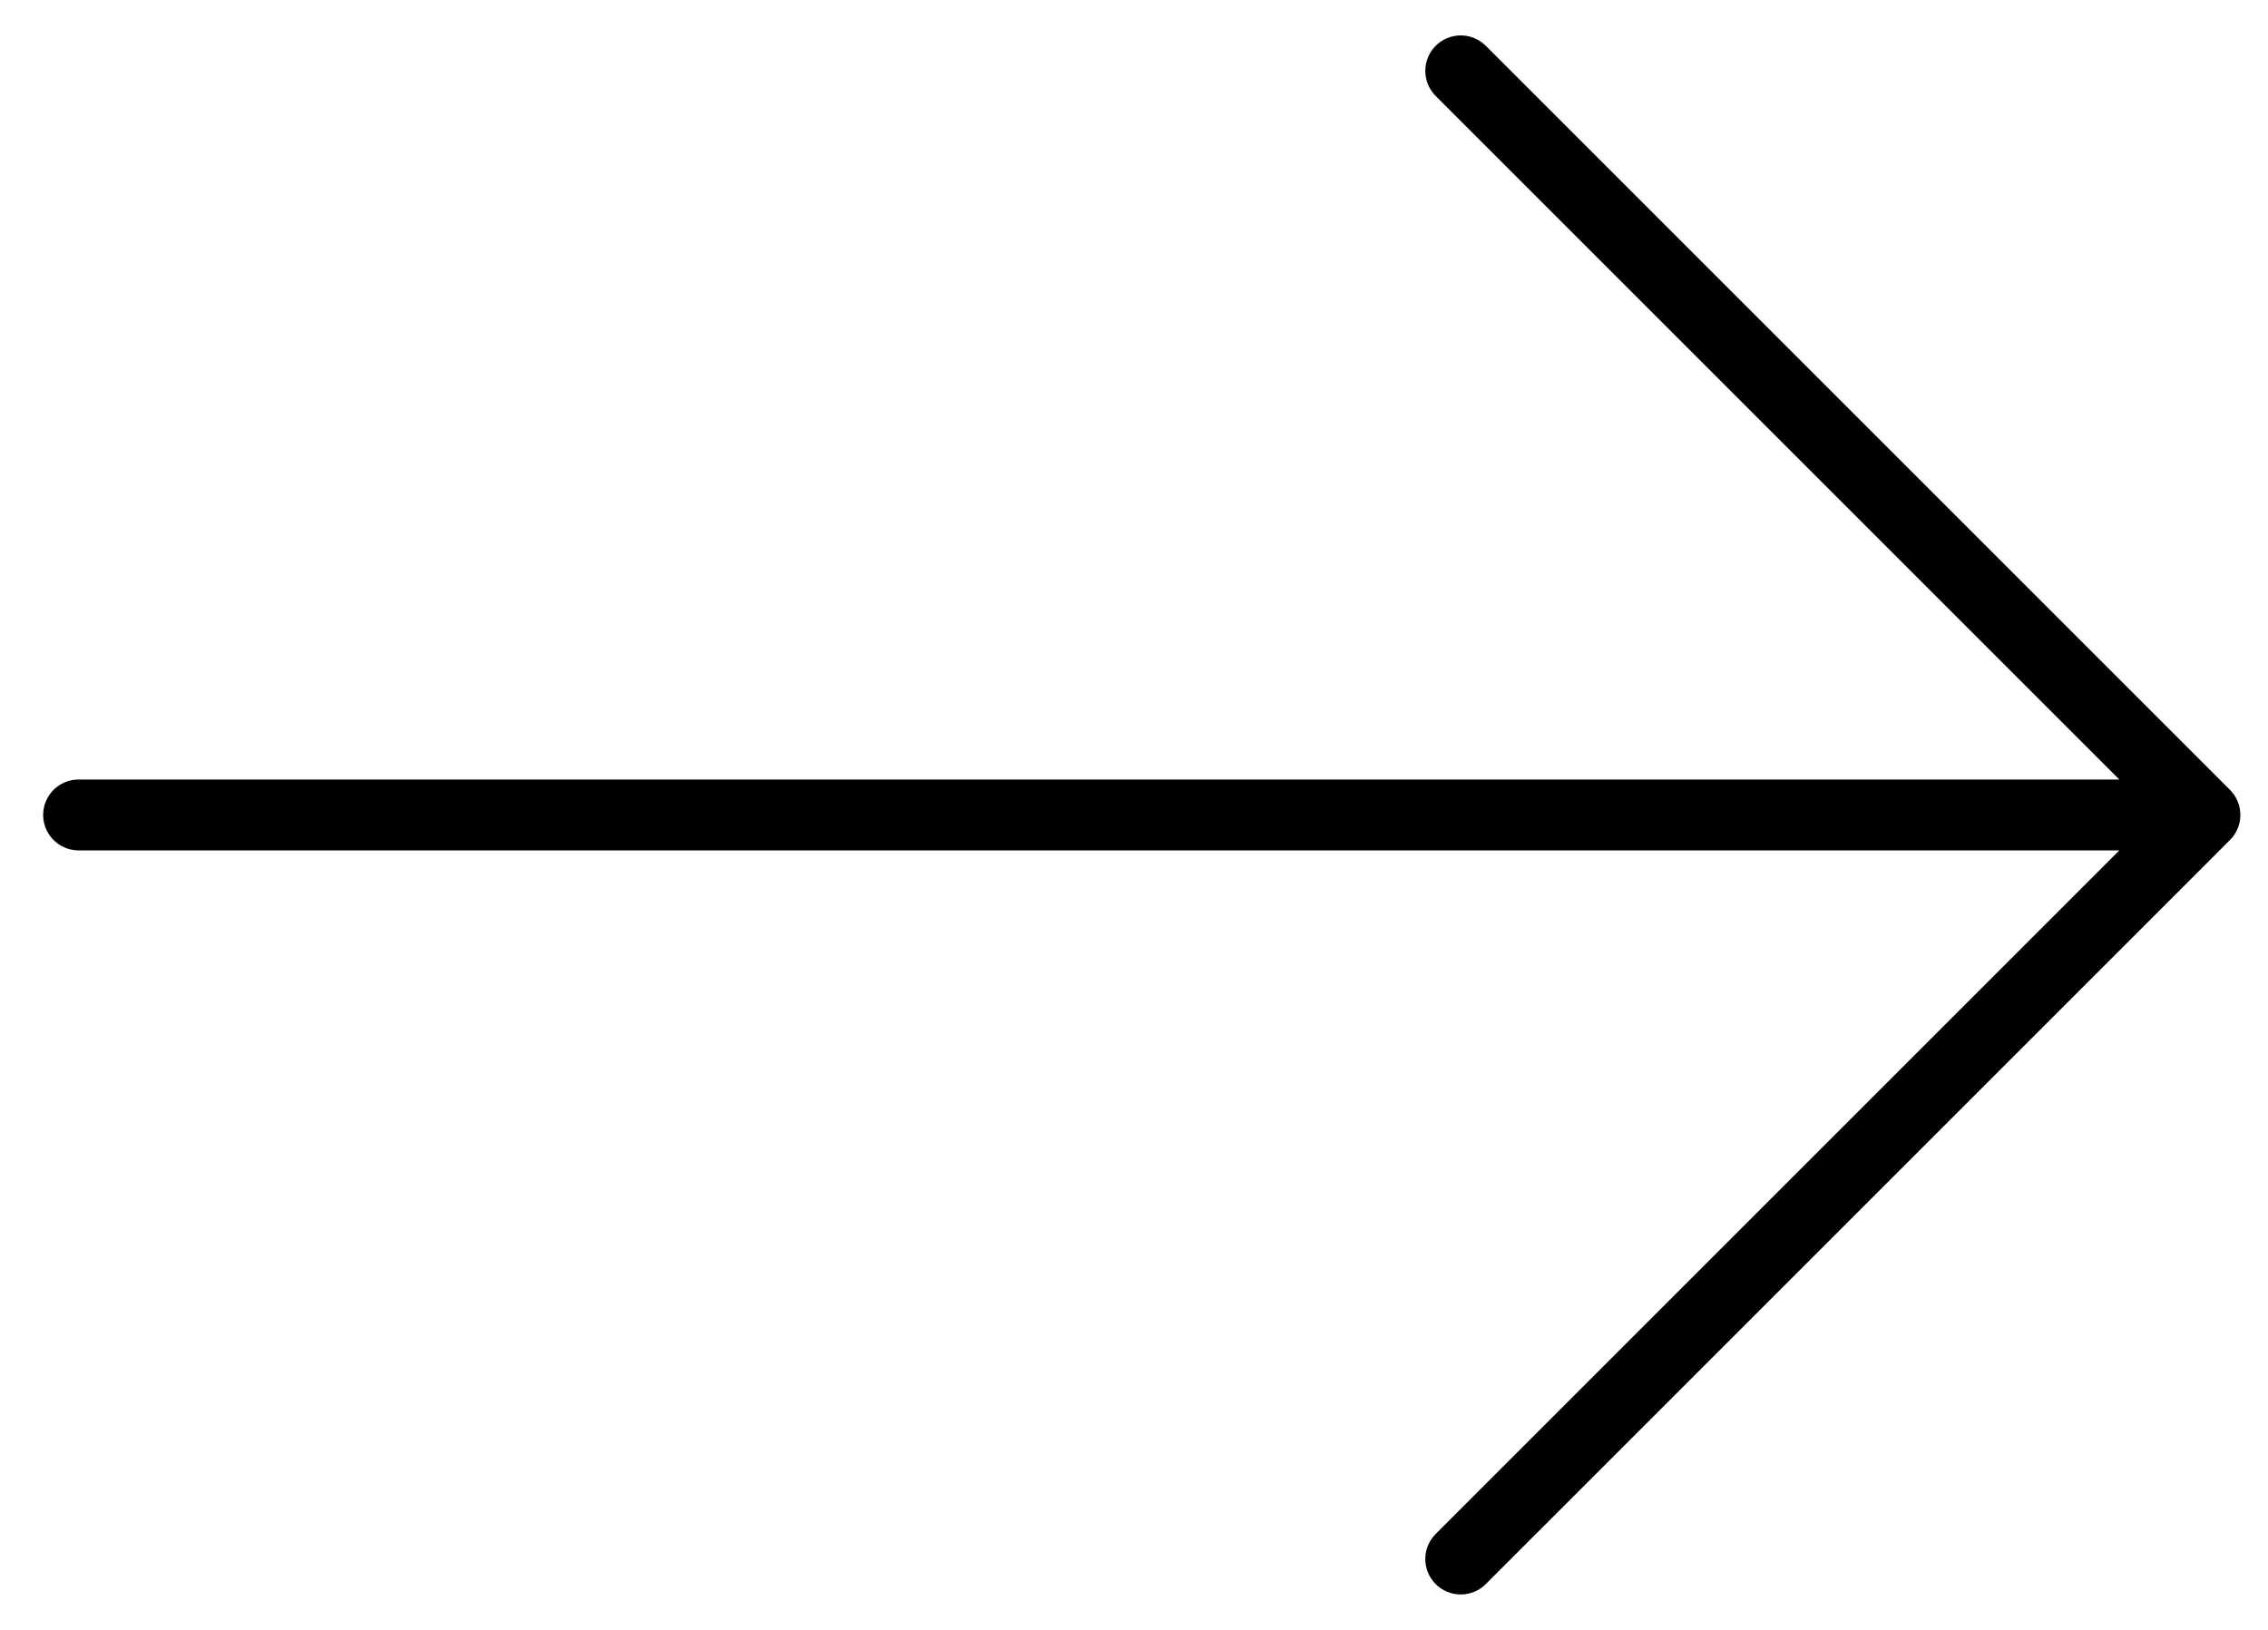 <svg width="32" height="23" viewBox="0 0 32 23" fill="red" xmlns="http://www.w3.org/2000/svg">
<path d="M20.61 1L31.11 11.5M31.11 11.5L20.61 22M31.11 11.5H1.109" stroke="black" stroke-linecap="round"/>
</svg>
